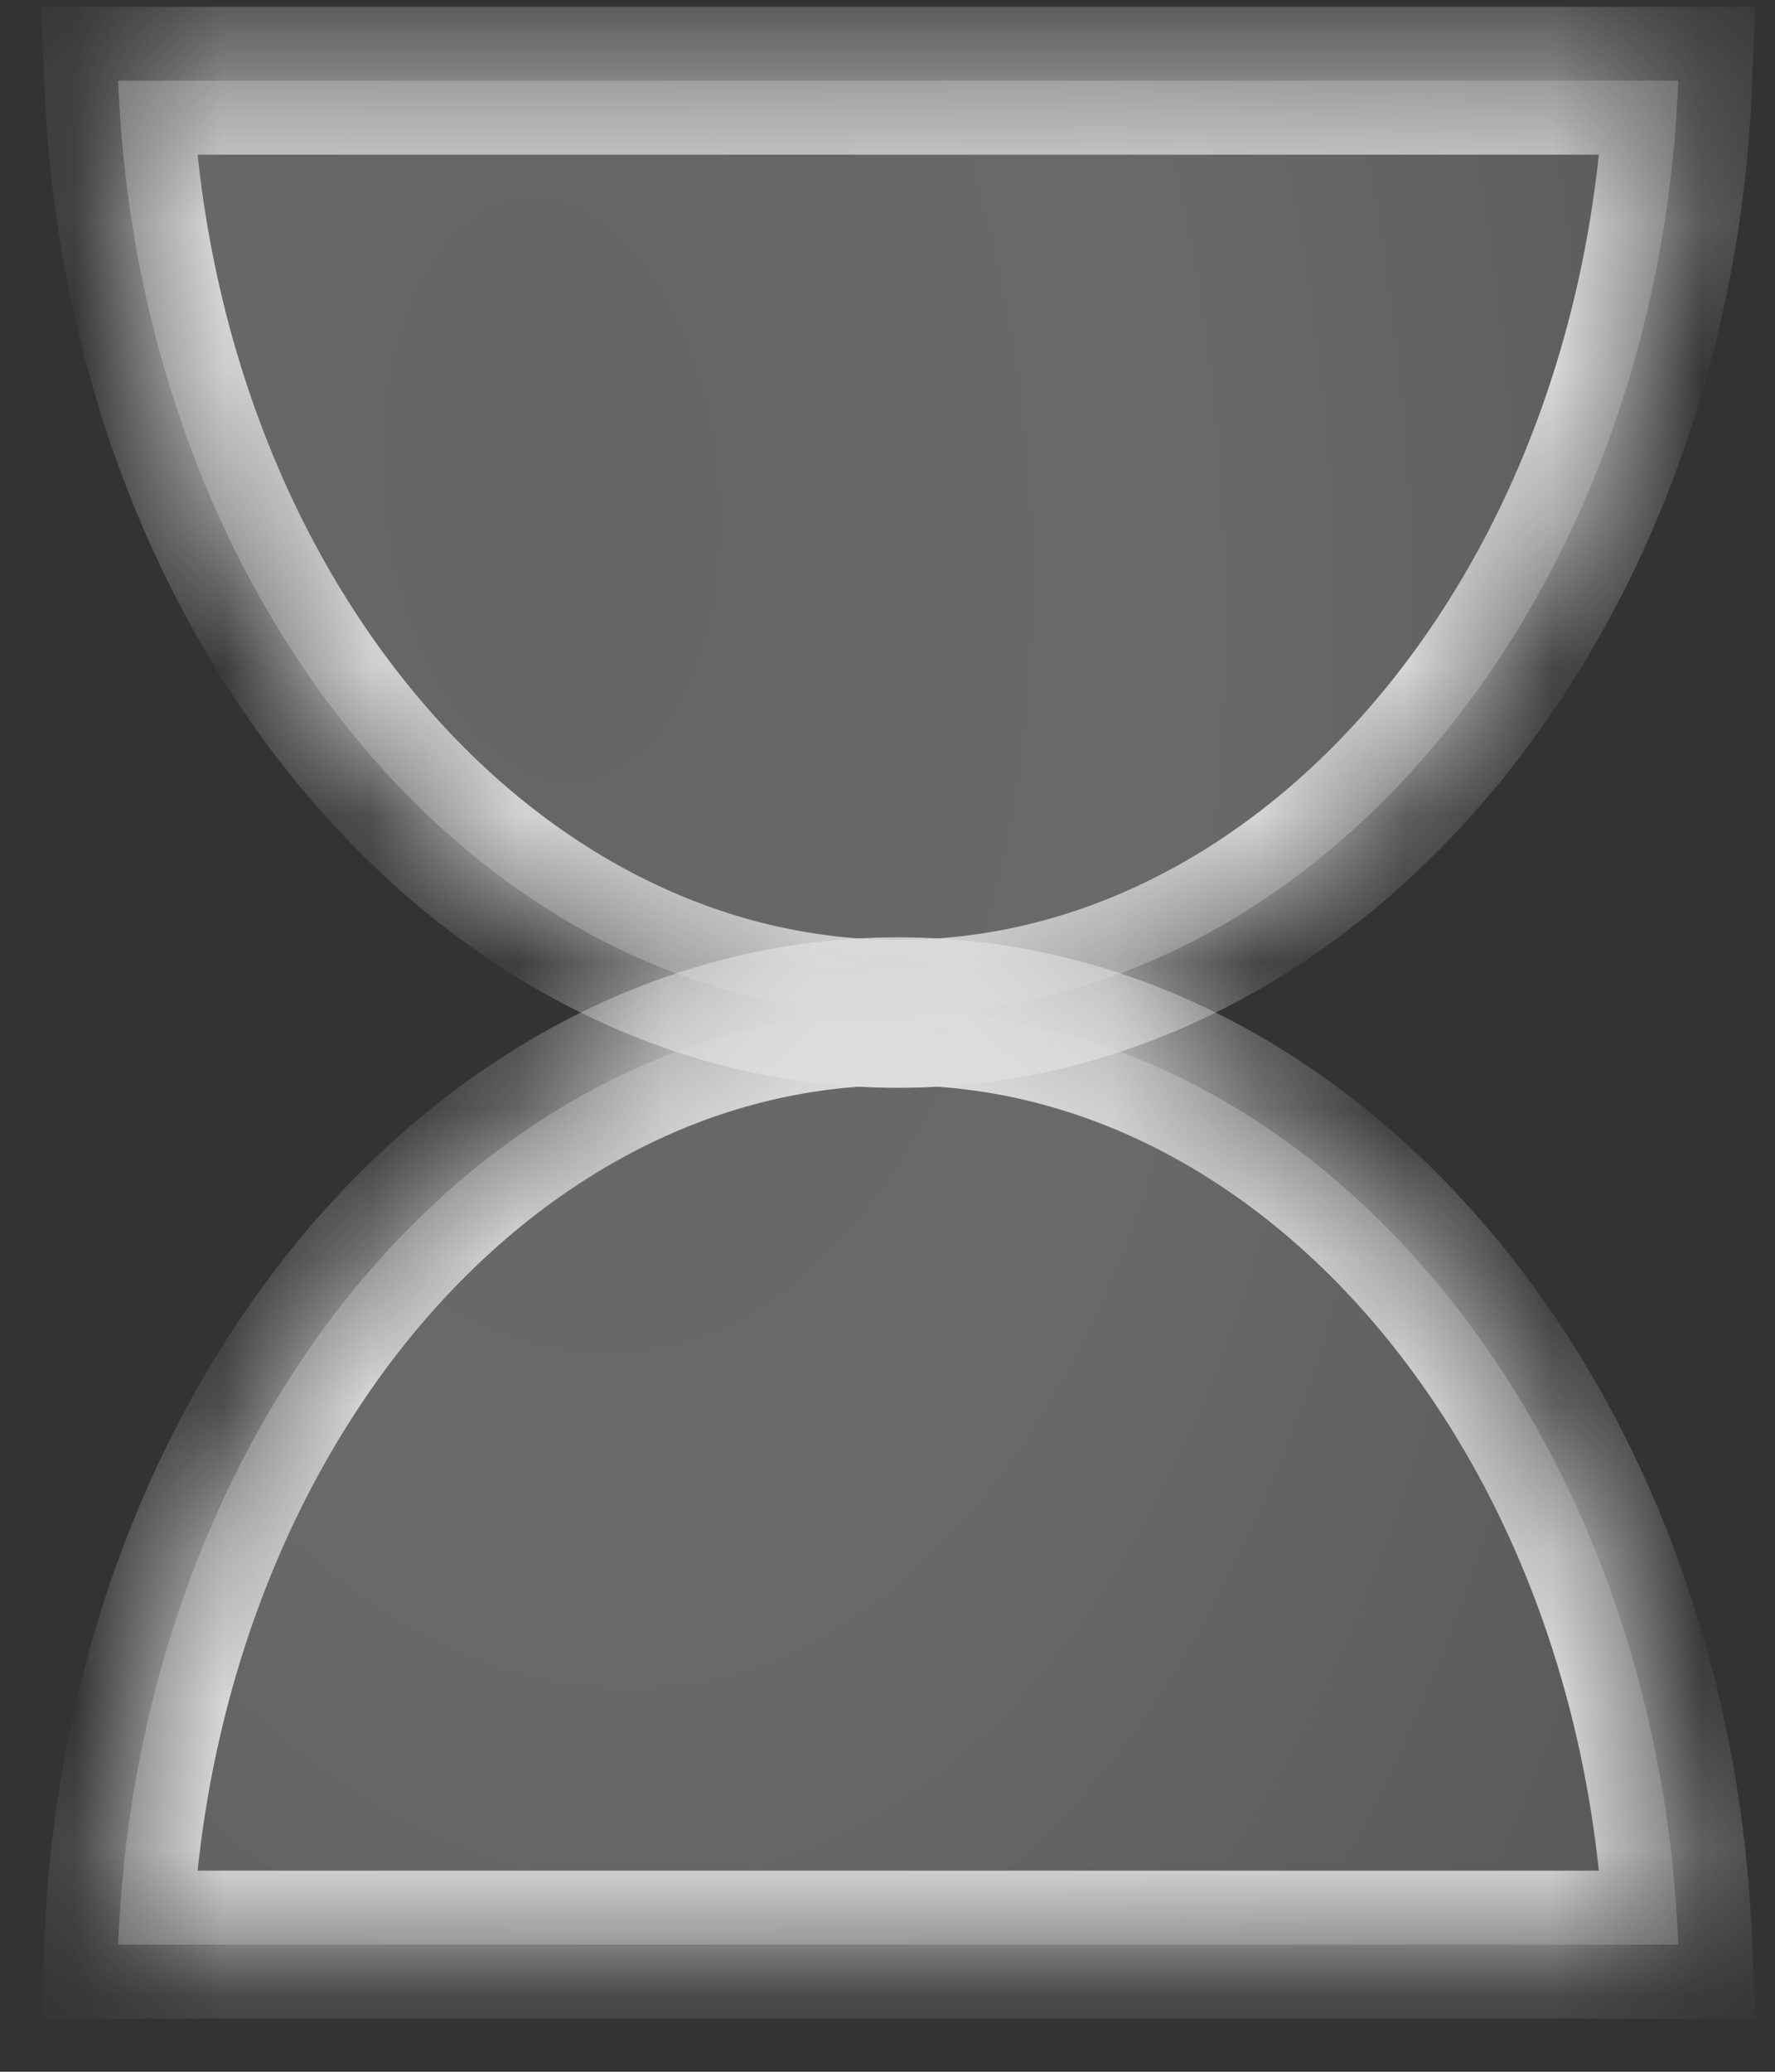 <svg width="12" height="14" viewBox="0 0 12 14" fill="none" xmlns="http://www.w3.org/2000/svg">
<rect x="0" y="0" width="12" height="14" fill="#333333" stroke="none"/>
<mask id="path-1-inside-1_25767_1321" fill="white">
<path d="M9.773 4.945C10.691 3.812 11.279 2.266 11.346 0.545H0.799C0.866 2.266 1.454 3.812 2.371 4.945C3.325 6.123 4.634 6.851 6.072 6.851C7.511 6.851 8.82 6.123 9.773 4.945Z"/>
<path d="M11.346 13.141C11.279 11.42 10.691 9.874 9.773 8.74C8.82 7.563 7.511 6.834 6.072 6.834C4.634 6.834 3.325 7.563 2.371 8.74C1.454 9.874 0.866 11.42 0.799 13.141H11.346Z"/>
</mask>
<path d="M9.773 4.945C10.691 3.812 11.279 2.266 11.346 0.545H0.799C0.866 2.266 1.454 3.812 2.371 4.945C3.325 6.123 4.634 6.851 6.072 6.851C7.511 6.851 8.82 6.123 9.773 4.945Z" fill="url(#paint0_radial_25767_1321)" fill-opacity="0.27"/>
<path d="M11.346 13.141C11.279 11.42 10.691 9.874 9.773 8.74C8.82 7.563 7.511 6.834 6.072 6.834C4.634 6.834 3.325 7.563 2.371 8.74C1.454 9.874 0.866 11.42 0.799 13.141H11.346Z" fill="url(#paint1_radial_25767_1321)" fill-opacity="0.27"/>
<path d="M9.773 4.945C10.691 3.812 11.279 2.266 11.346 0.545H0.799C0.866 2.266 1.454 3.812 2.371 4.945C3.325 6.123 4.634 6.851 6.072 6.851C7.511 6.851 8.82 6.123 9.773 4.945Z" stroke="#DDDDDD" mask="url(#path-1-inside-1_25767_1321)"/>
<path d="M11.346 13.141C11.279 11.42 10.691 9.874 9.773 8.74C8.82 7.563 7.511 6.834 6.072 6.834C4.634 6.834 3.325 7.563 2.371 8.74C1.454 9.874 0.866 11.42 0.799 13.141H11.346Z" stroke="#DDDDDD" mask="url(#path-1-inside-1_25767_1321)"/>
<defs>
<radialGradient id="paint0_radial_25767_1321" cx="0" cy="0" r="1" gradientUnits="userSpaceOnUse" gradientTransform="translate(3.758 3.245) rotate(84.27) scale(18.947 10.274)">
<stop stop-color="#E9E9E9"/>
<stop offset="0.4" stop-color="white"/>
<stop offset="0.835" stop-color="#BCBCBC"/>
<stop offset="1" stop-color="#A5A5A5"/>
</radialGradient>
<radialGradient id="paint1_radial_25767_1321" cx="0" cy="0" r="1" gradientUnits="userSpaceOnUse" gradientTransform="translate(3.758 3.245) rotate(84.27) scale(18.947 10.274)">
<stop stop-color="#E9E9E9"/>
<stop offset="0.4" stop-color="white"/>
<stop offset="0.835" stop-color="#BCBCBC"/>
<stop offset="1" stop-color="#A5A5A5"/>
</radialGradient>
</defs>
</svg>
